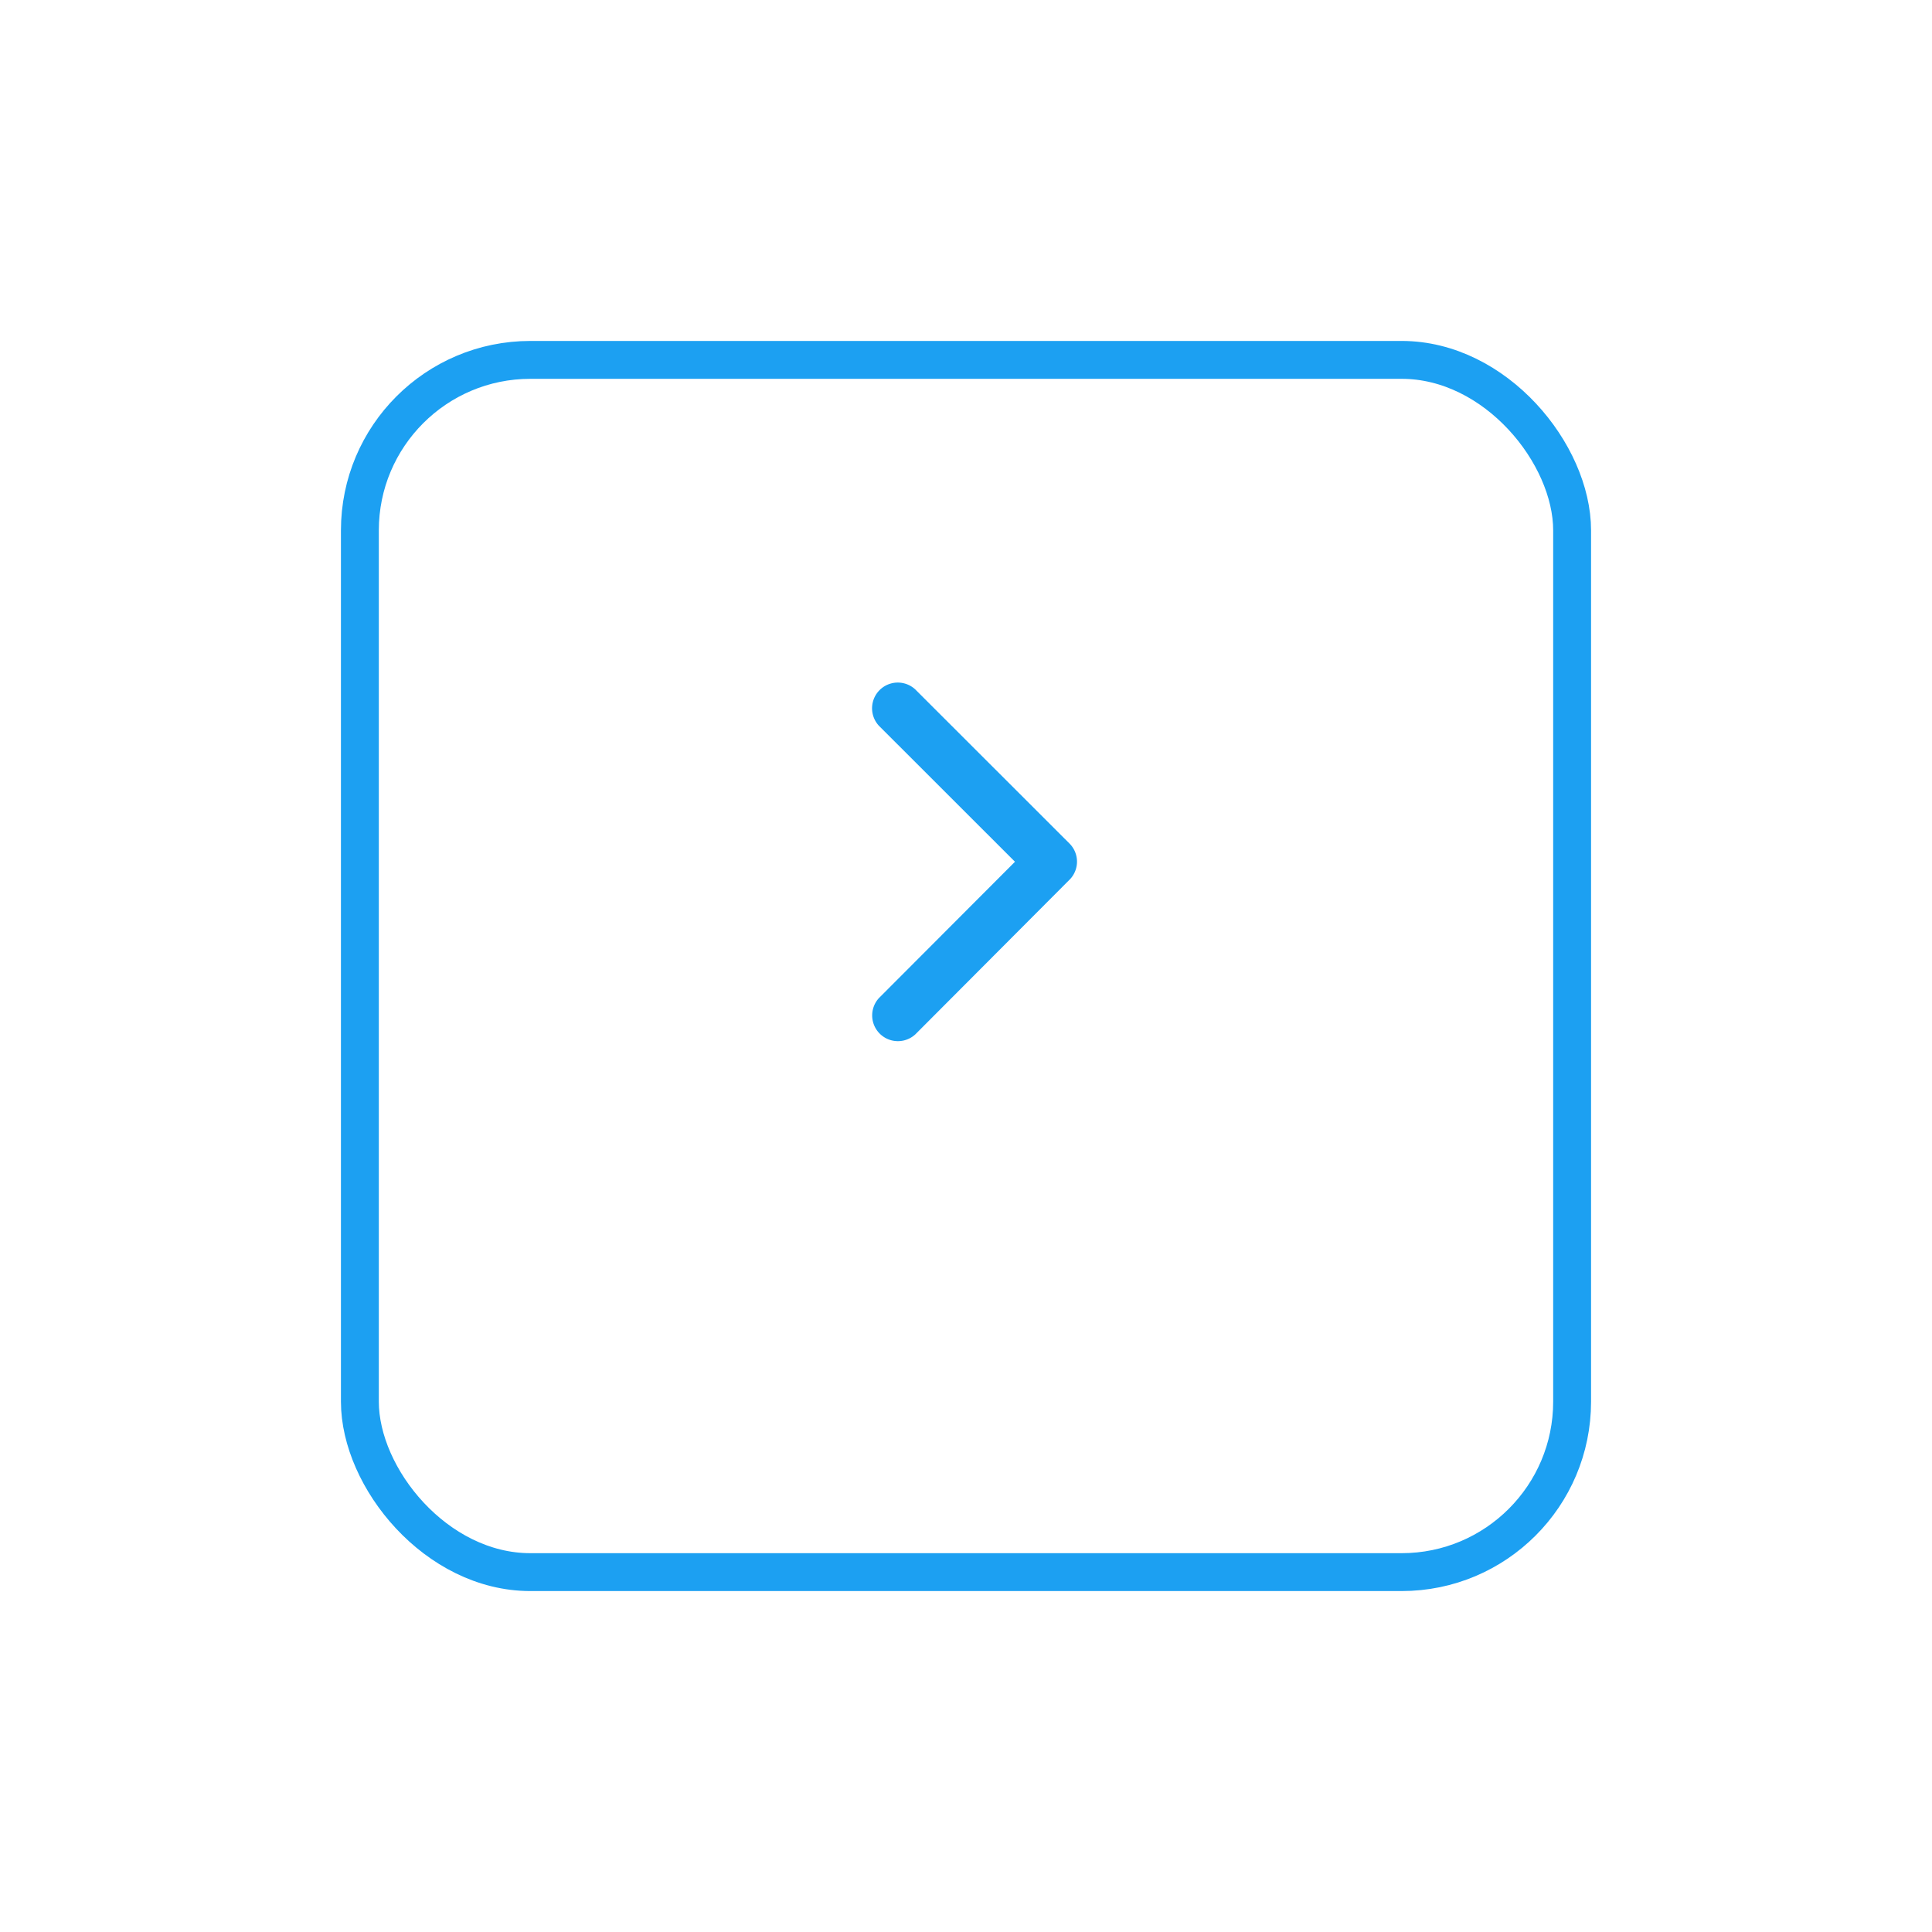 <svg xmlns="http://www.w3.org/2000/svg" xmlns:xlink="http://www.w3.org/1999/xlink" width="51" height="51" viewBox="0 0 51 51">
  <defs>
    <filter id="Rectangle_3" x="0" y="0" width="51" height="51" filterUnits="userSpaceOnUse">
      <feOffset dy="3" input="SourceAlpha"/>
      <feGaussianBlur stdDeviation="3" result="blur"/>
      <feFlood flood-opacity="0.161"/>
      <feComposite operator="in" in2="blur"/>
      <feComposite in="SourceGraphic"/>
    </filter>
  </defs>
  <g id="Group_38565" data-name="Group 38565" transform="translate(-1231 -4323)">
    <g transform="matrix(1, 0, 0, 1, 1231, 4323)" filter="url(#Rectangle_3)">
      <g id="Rectangle_3-2" data-name="Rectangle 3" transform="translate(9 6)" fill="#fff" stroke="#1ca0f2" stroke-width="1">
        <rect width="33" height="33" rx="5" stroke="none"/>
        <rect x="0.5" y="0.5" width="32" height="32" rx="4.5" fill="none"/>
      </g>
    </g>
    <path id="Icon_ionic-ios-arrow-back" data-name="Icon ionic-ios-arrow-back" d="M15.043,10.941,11.45,7.35a.679.679,0,0,1,.961-.958l4.071,4.068a.677.677,0,0,1,.02.936l-4.088,4.1a.679.679,0,0,1-.961-.958Z" transform="translate(1242.75 4334.807)" fill="#1ca0f2"/>
  </g>
</svg>
